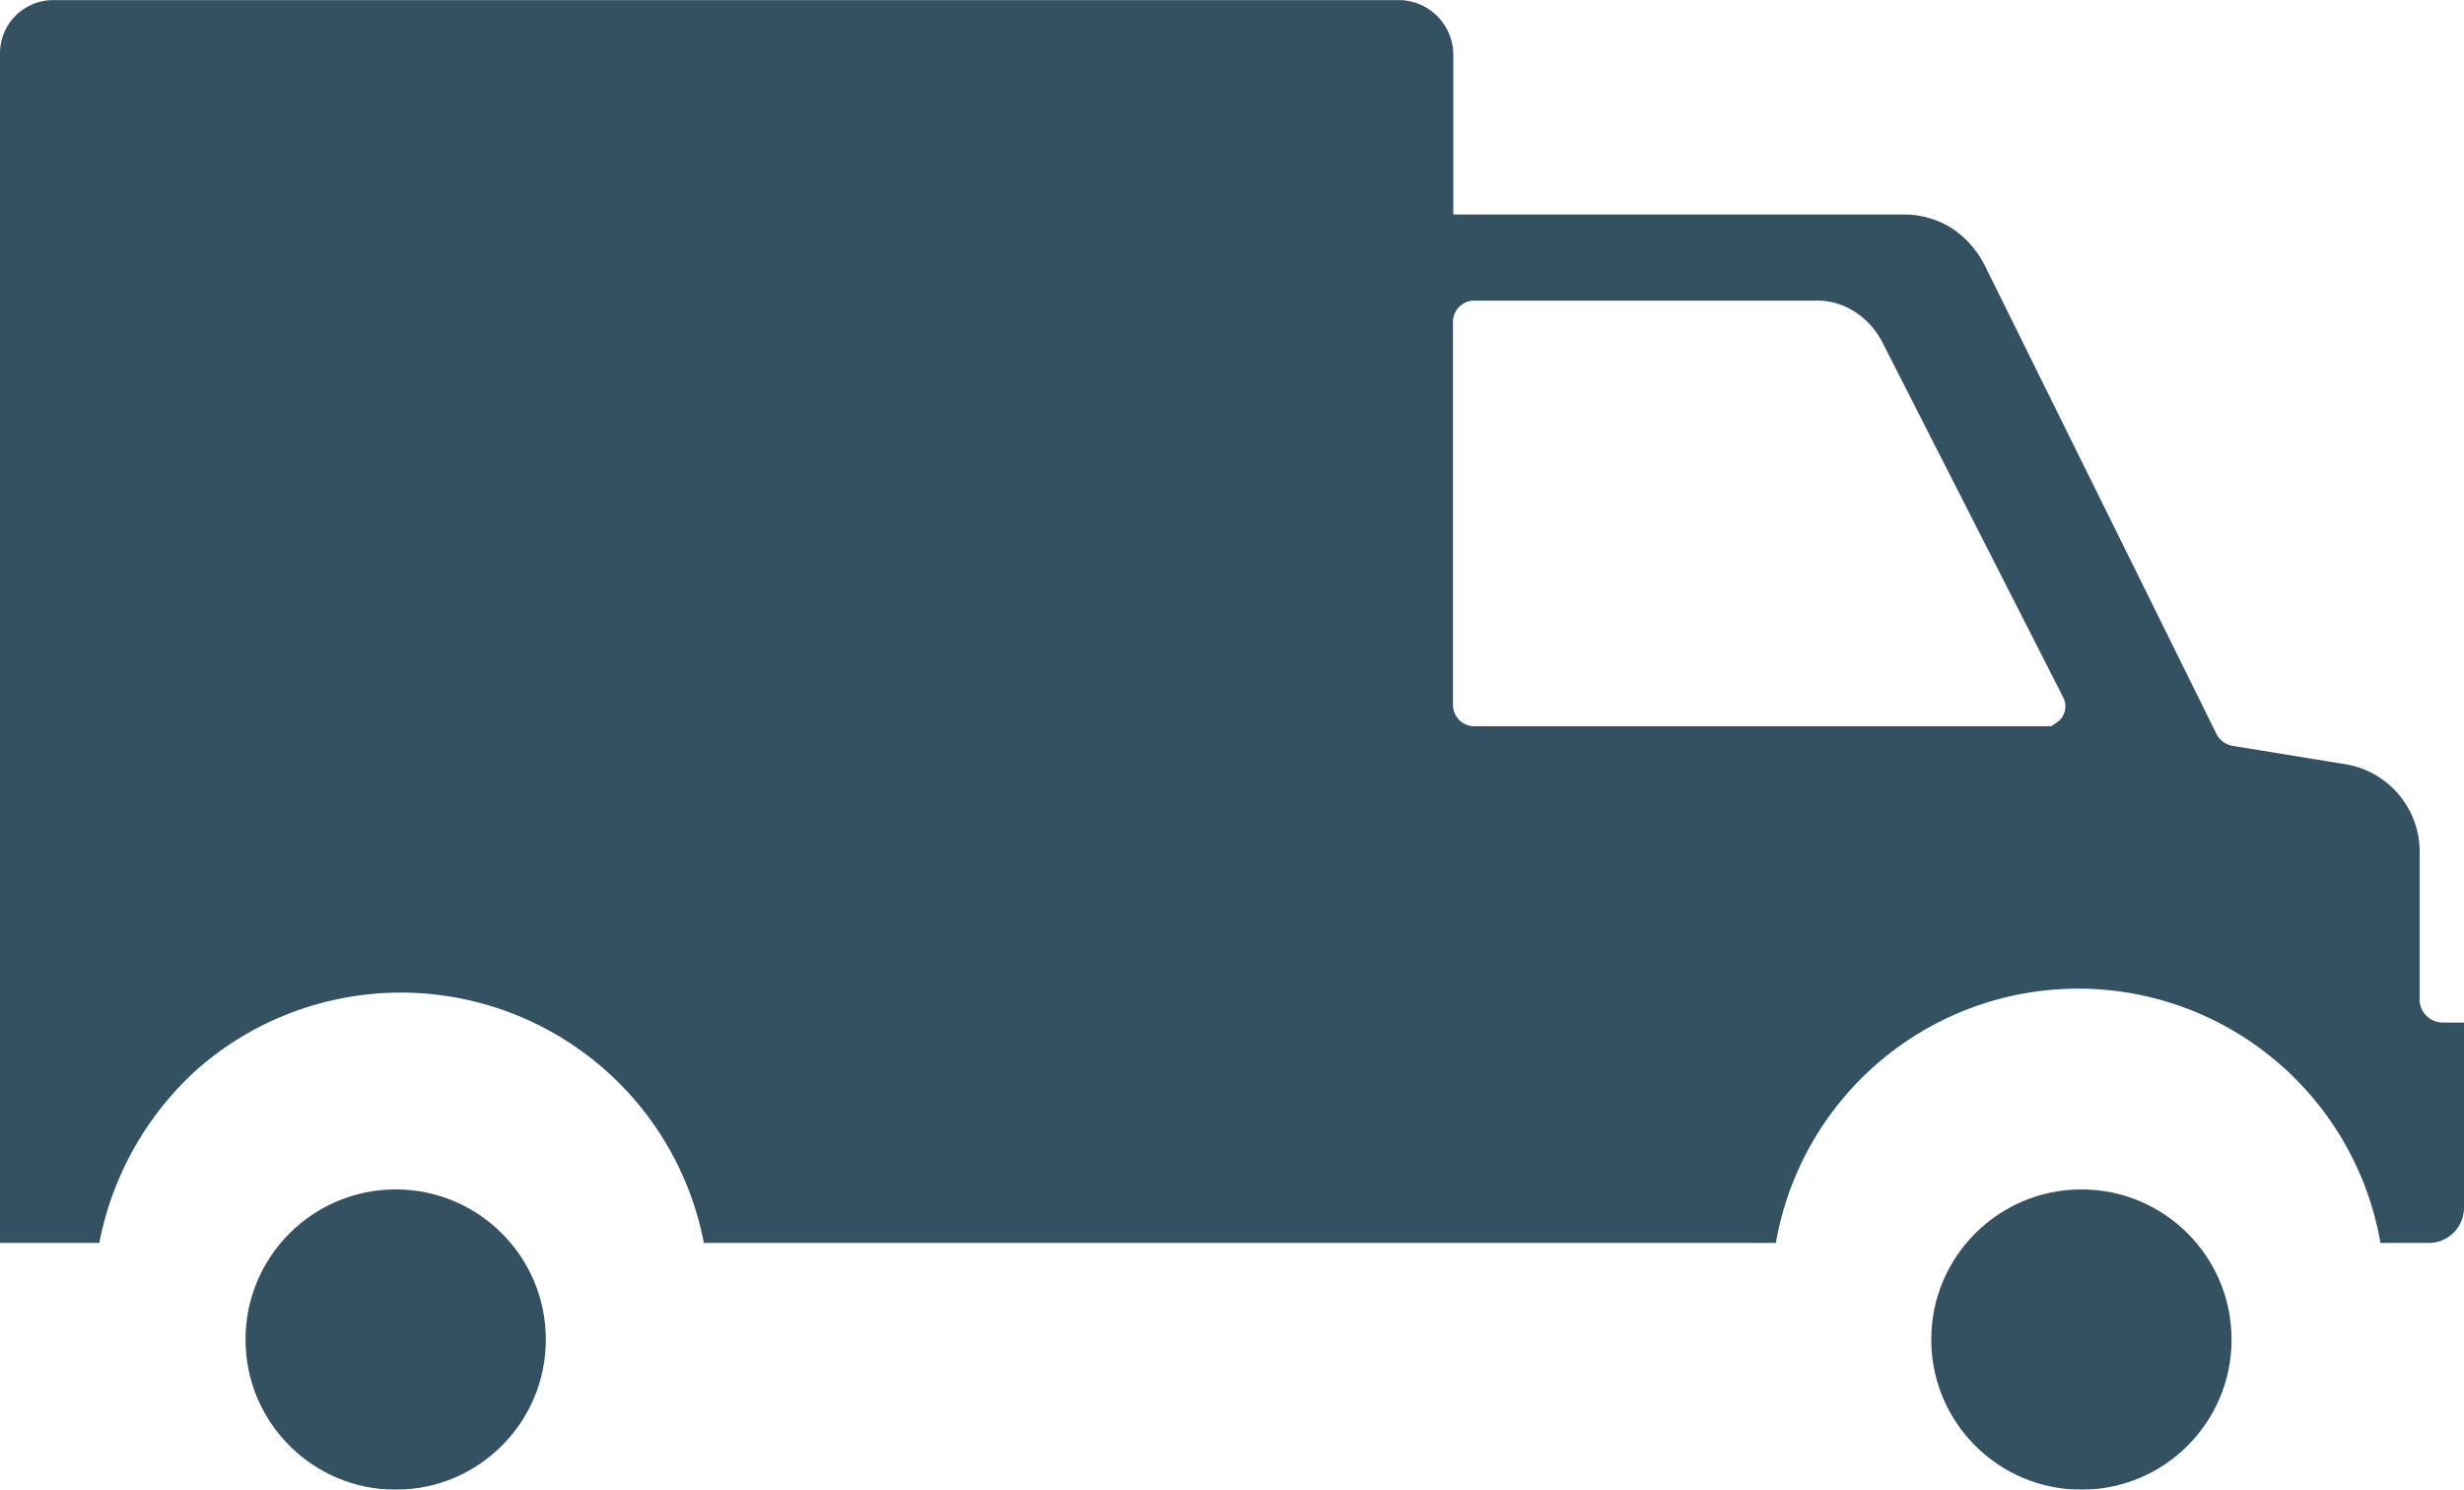 <svg xmlns="http://www.w3.org/2000/svg" width="23.153" height="14" viewBox="0 0 23.153 14">
  <g id="Group_1882" data-name="Group 1882" transform="translate(-8.4 -17.29)" opacity="0.8">
    <circle id="Ellipse_6" data-name="Ellipse 6" cx="1.411" cy="1.411" r="1.411" transform="translate(10.707 28.468)" fill="#00263a"/>
    <circle id="Ellipse_7" data-name="Ellipse 7" cx="1.411" cy="1.411" r="1.411" transform="translate(26.547 28.468)" fill="#00263a"/>
    <path id="Path_98" data-name="Path 98" d="M31.357,26.9a.22.22,0,0,1-.221-.2h0V25.327a.834.834,0,0,0-.724-.859L29.382,24.3h0a.209.209,0,0,1-.16-.123l-2.16-4.368a.913.913,0,0,0-.331-.38.845.845,0,0,0-.454-.123H22.056v-1.5a.515.515,0,0,0-.5-.515H8.9a.5.5,0,0,0-.5.5h0V28.971h.933a2.95,2.95,0,0,1,.92-1.632,2.9,2.9,0,0,1,4.761,1.632H25.087a2.883,2.883,0,0,1,5.681,0h.454a.331.331,0,0,0,.331-.331h0V26.9Zm-3.681-2.785H22.253a.2.2,0,0,1-.2-.2v-3.6a.2.2,0,0,1,.2-.2h3.215a.645.645,0,0,1,.368.11.746.746,0,0,1,.258.294l1.693,3.325a.184.184,0,0,1-.074.245h0Z" transform="translate(0 0)" fill="#00263a" fill-rule="evenodd"/>
  </g>
</svg>
